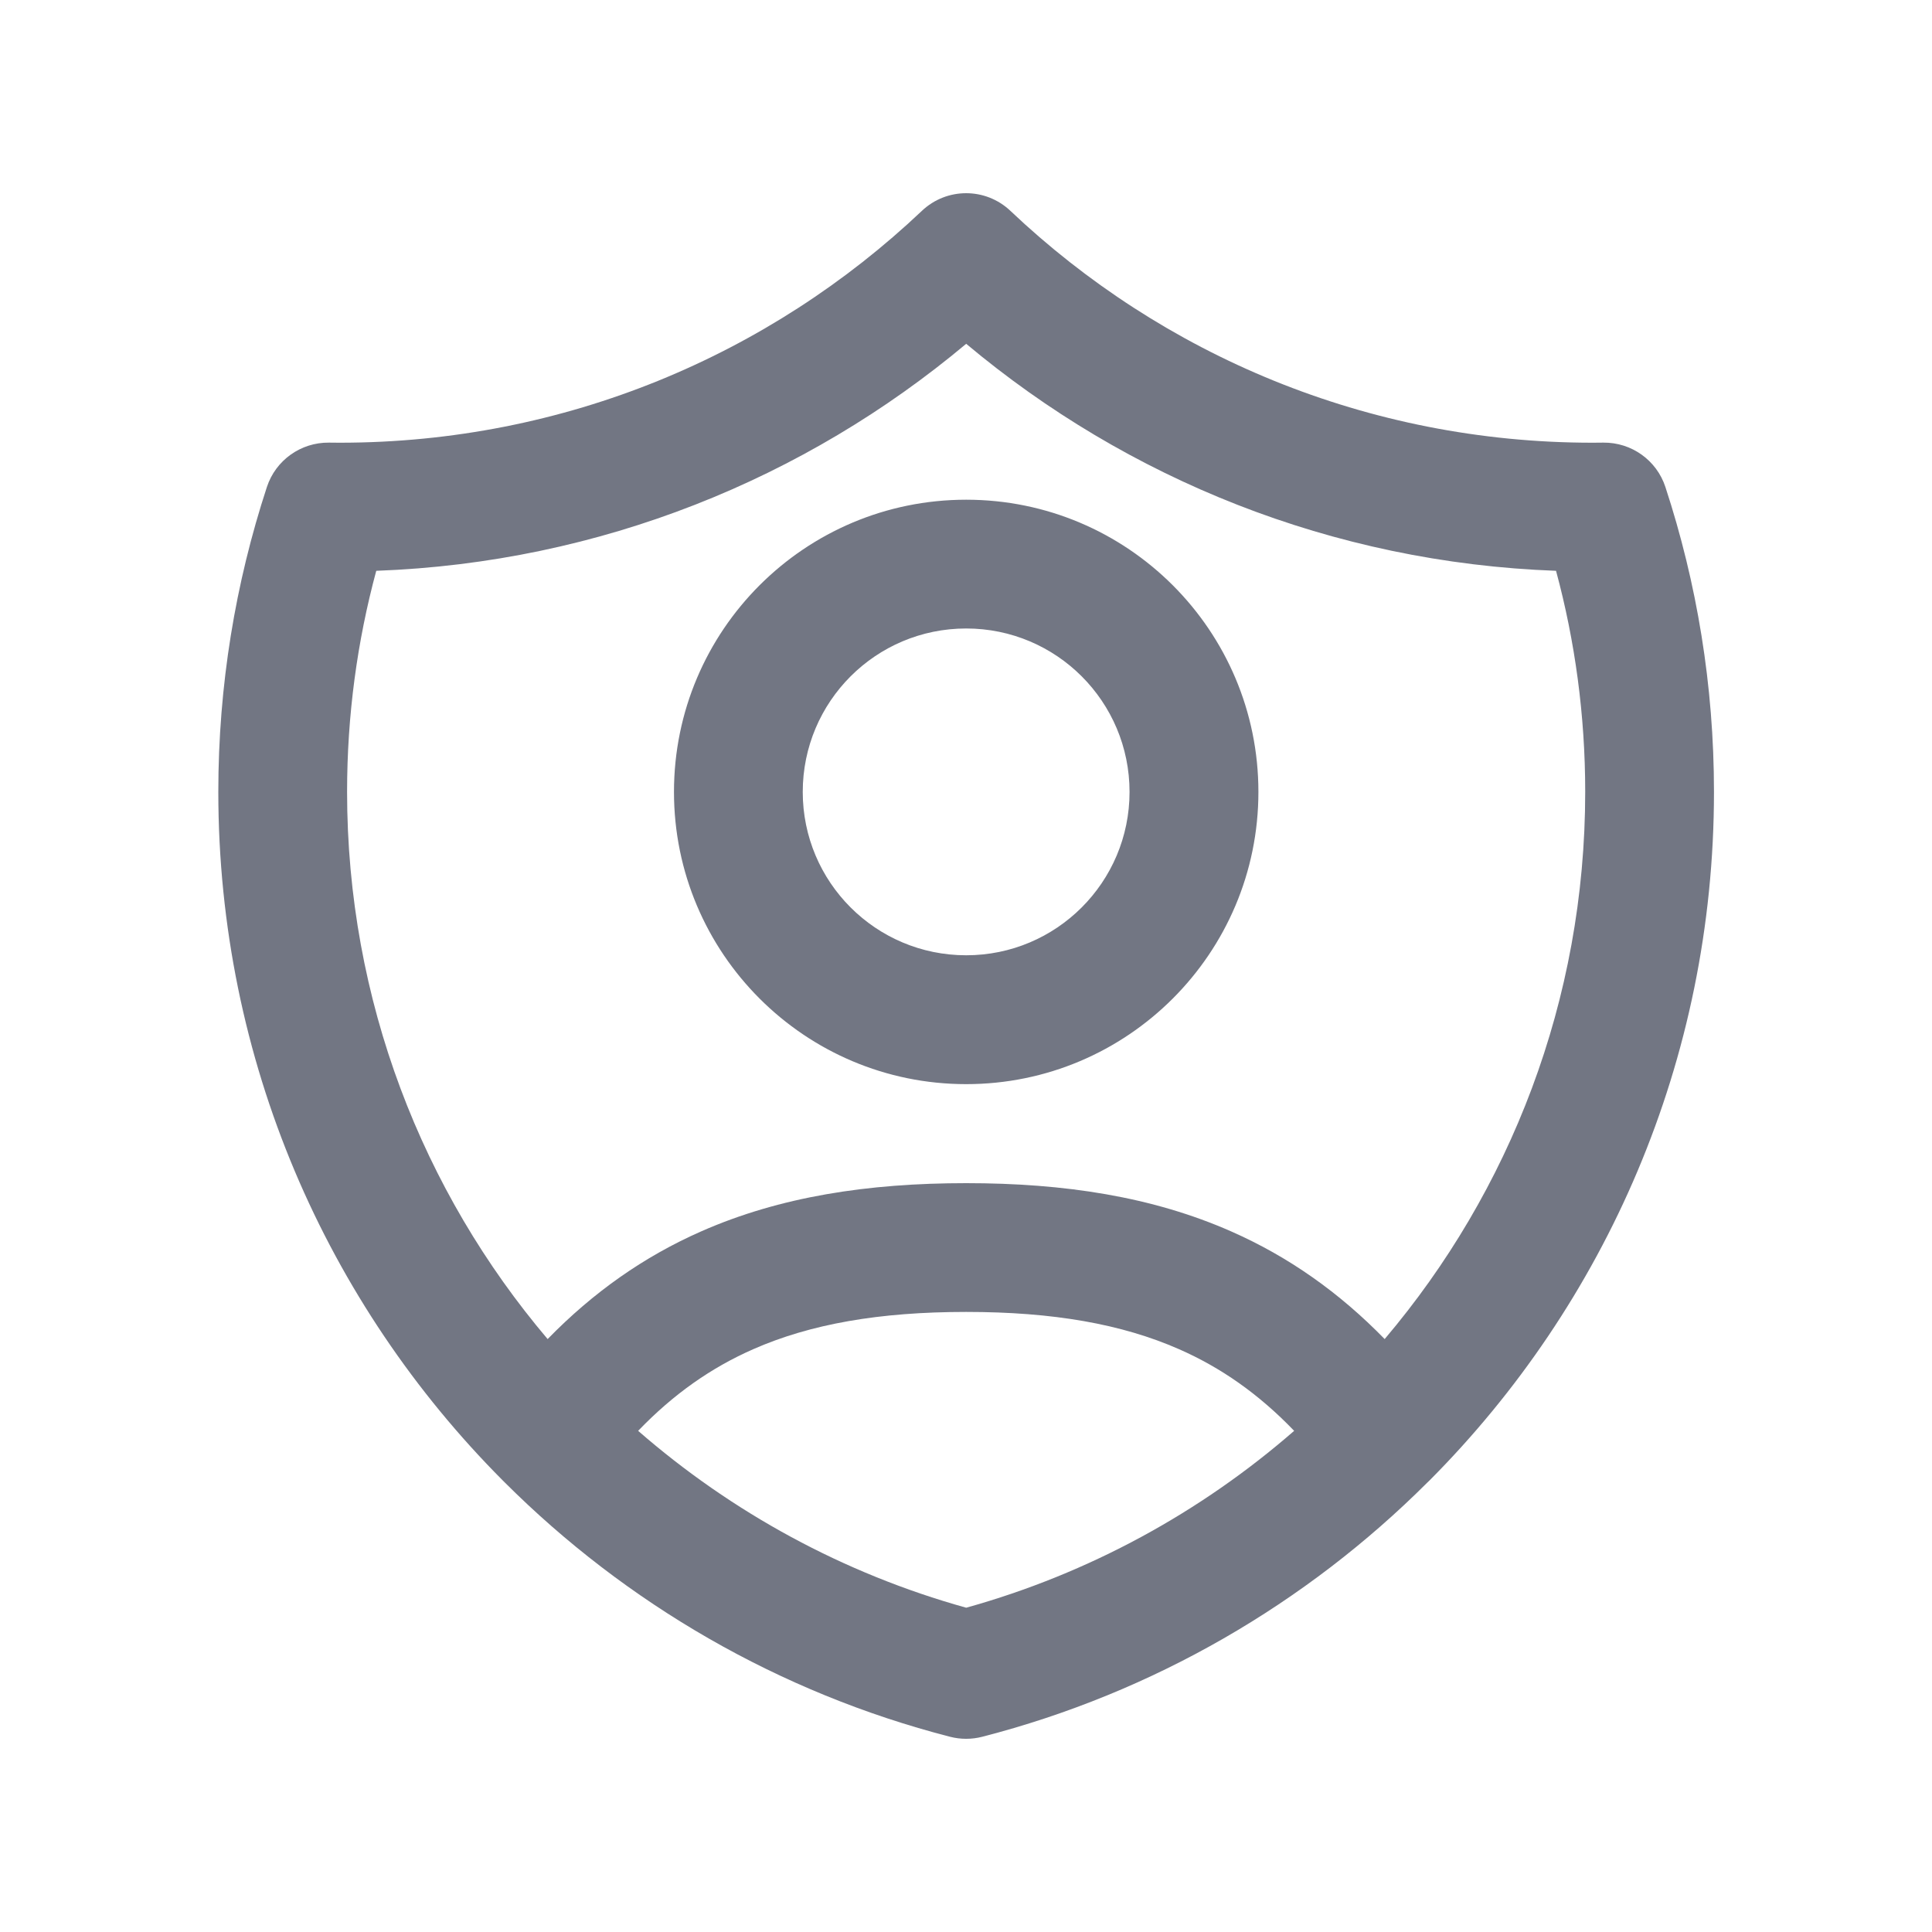 <svg width="20" height="20" viewBox="0 0 20 20" fill="none" xmlns="http://www.w3.org/2000/svg">
<path fill-rule="evenodd" clip-rule="evenodd" d="M9.543 2.183C9.8 1.939 10.203 1.939 10.46 2.183C12.031 3.671 14.152 4.583 16.487 4.583C16.524 4.583 16.561 4.583 16.598 4.582C16.889 4.579 17.149 4.764 17.24 5.041C17.566 6.035 17.743 7.096 17.743 8.197C17.743 10.98 16.618 13.498 14.799 15.325C14.792 15.332 14.785 15.339 14.777 15.346C13.522 16.599 11.939 17.523 10.168 17.979C10.059 18.007 9.944 18.007 9.835 17.979C8.064 17.523 6.481 16.599 5.226 15.347C5.218 15.339 5.211 15.332 5.204 15.325C3.385 13.499 2.26 10.98 2.26 8.197C2.26 7.096 2.437 6.035 2.763 5.041C2.854 4.764 3.114 4.579 3.405 4.582C3.442 4.583 3.479 4.583 3.516 4.583C5.851 4.583 7.971 3.671 9.543 2.183ZM6.606 14.812C7.574 15.655 8.73 16.289 10.002 16.643C11.273 16.289 12.429 15.655 13.397 14.812C13.029 14.429 12.638 14.157 12.206 13.967C11.613 13.706 10.902 13.581 10.002 13.581C9.101 13.581 8.39 13.706 7.797 13.967C7.365 14.157 6.974 14.429 6.606 14.812ZM14.334 13.862C13.863 13.379 13.339 13.009 12.744 12.747C11.929 12.388 11.021 12.248 10.002 12.248C8.982 12.248 8.074 12.388 7.259 12.747C6.664 13.009 6.14 13.379 5.669 13.862C4.374 12.334 3.593 10.357 3.593 8.197C3.593 7.405 3.698 6.638 3.895 5.909C6.216 5.824 8.337 4.954 10.002 3.559C11.666 4.954 13.787 5.824 16.108 5.909C16.305 6.638 16.41 7.405 16.41 8.197C16.41 10.357 15.629 12.334 14.334 13.862ZM10.002 6.506C9.067 6.506 8.31 7.263 8.31 8.198C8.31 9.132 9.067 9.889 10.002 9.889C10.936 9.889 11.693 9.132 11.693 8.198C11.693 7.263 10.936 6.506 10.002 6.506ZM6.977 8.198C6.977 6.527 8.331 5.173 10.002 5.173C11.672 5.173 13.027 6.527 13.027 8.198C13.027 9.868 11.672 11.223 10.002 11.223C8.331 11.223 6.977 9.868 6.977 8.198Z" fill="#727683"/>
</svg>
